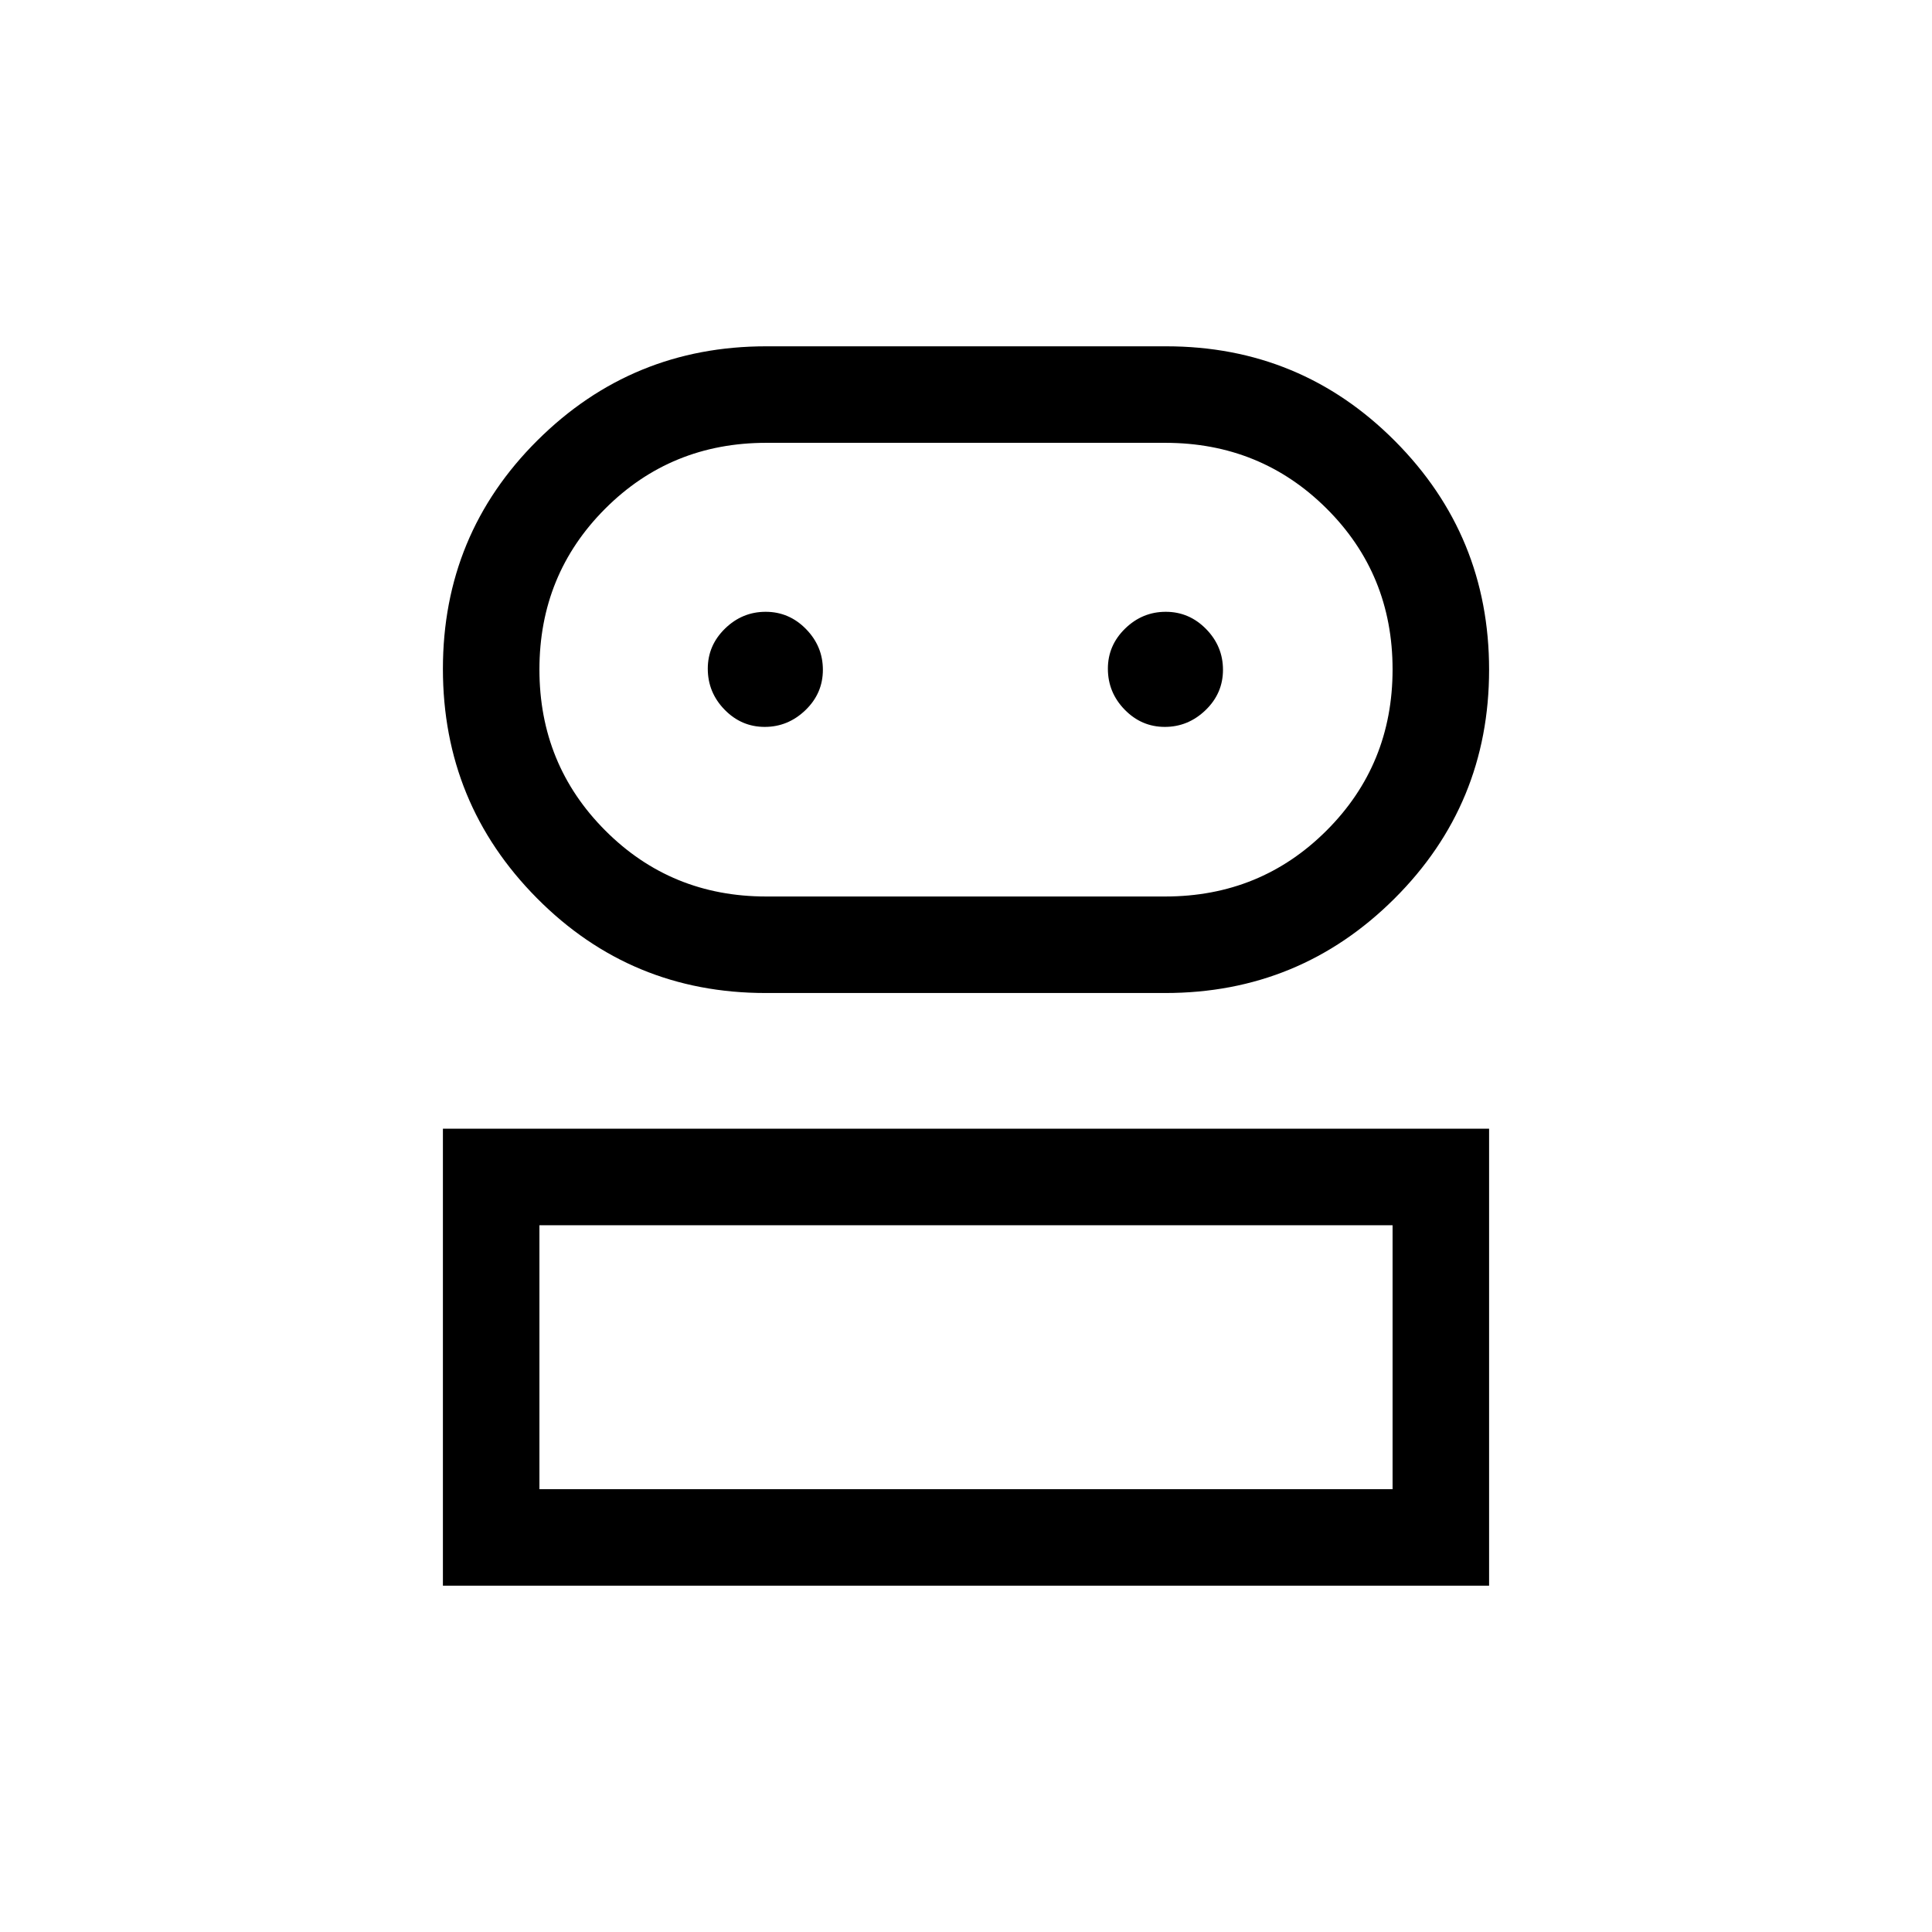 <svg xmlns="http://www.w3.org/2000/svg" height="20" viewBox="0 -960 960 960" width="20"><path d="M220.078-172.078v-227.075h519.844v227.075H220.078Zm160.323-294.5q-66.861 0-113.592-47.11-46.731-47.11-46.731-113.95T267.063-741.2q46.986-46.722 113.648-46.722h198.735q66.814 0 113.645 47.006t46.831 113.698q0 66.899-47.064 113.77-47.063 46.87-113.837 46.87h-198.62Zm-112.363 246.54h423.924v-131.155H268.038v131.155Zm112.655-294.5H579q47.356 0 80.159-32.769 32.803-32.769 32.803-80.077t-32.803-79.943Q626.356-739.962 579-739.962H380.766q-47.333 0-80.03 32.706-32.698 32.706-32.698 79.924 0 47.217 32.714 80.006 32.713 32.788 79.941 32.788Zm-.704-84.27q11.588 0 20.242-8.333 8.654-8.334 8.654-20.038 0-11.705-8.393-20.263-8.393-8.557-20.038-8.557-11.646 0-20.203 8.348-8.558 8.348-8.558 19.927 0 11.801 8.354 20.359 8.354 8.557 19.942 8.557Zm198.807 0q11.588 0 20.242-8.333 8.654-8.334 8.654-20.038 0-11.705-8.393-20.263-8.393-8.557-20.038-8.557-11.646 0-20.203 8.348-8.558 8.348-8.558 19.927 0 11.801 8.354 20.359 8.354 8.557 19.942 8.557ZM480-220.038Zm0-407.462Z"/></svg>
